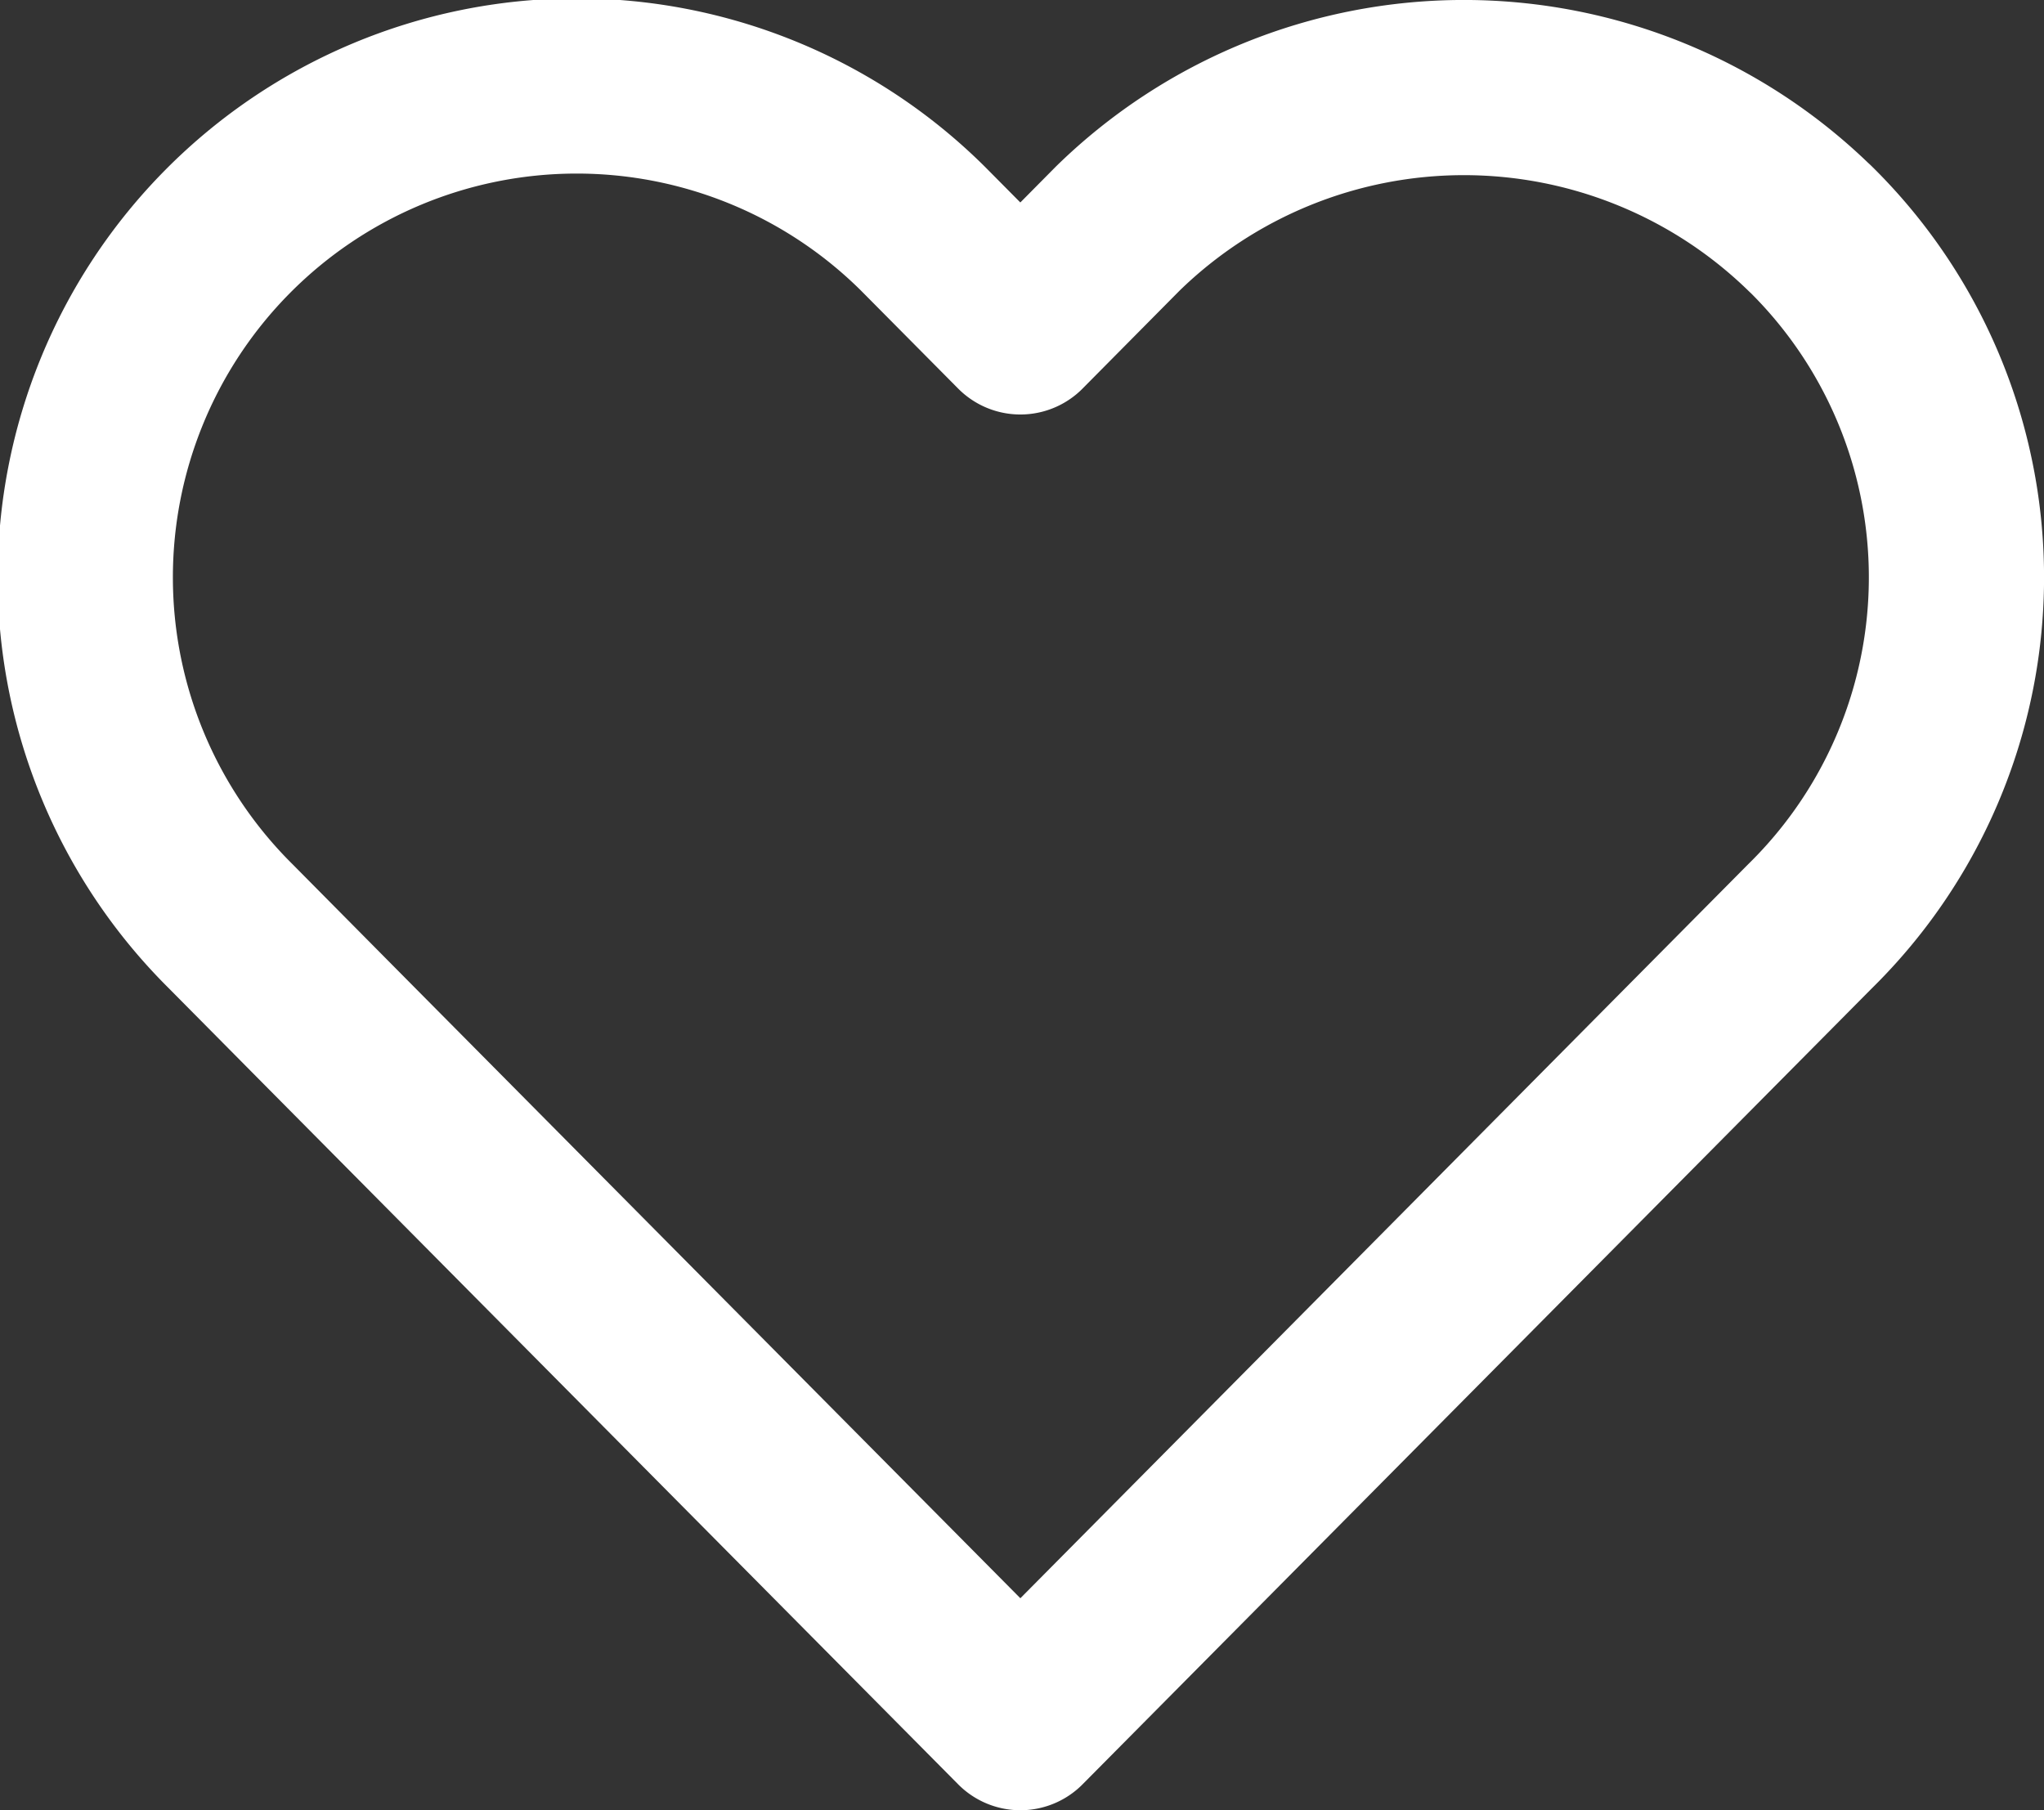 <svg xmlns="http://www.w3.org/2000/svg" width="17.5" height="15.5" viewBox="0 0 17.5 15.5">
  <rect x="0" y="0" width="17.5" height="15.5" fill="#333333" stroke="none"/>
  <g id="like_ic" transform="translate(0.75 0.75)">
    <path id="like_ic-2" data-name="like_ic" d="M2569.333,4329.631a4.241,4.241,0,0,0-5.925,0h0l-.835.843-.836-.843a4.207,4.207,0,0,0-5.925,5.975l.835.843,5.926,5.976,5.925-5.976.836-.843a4.187,4.187,0,0,0,0-5.975Z" transform="translate(-2554.587 -4328.425)" fill="none" stroke="#fff" stroke-linecap="round" stroke-linejoin="round" stroke-width="1.5"/>
  </g>
</svg>
